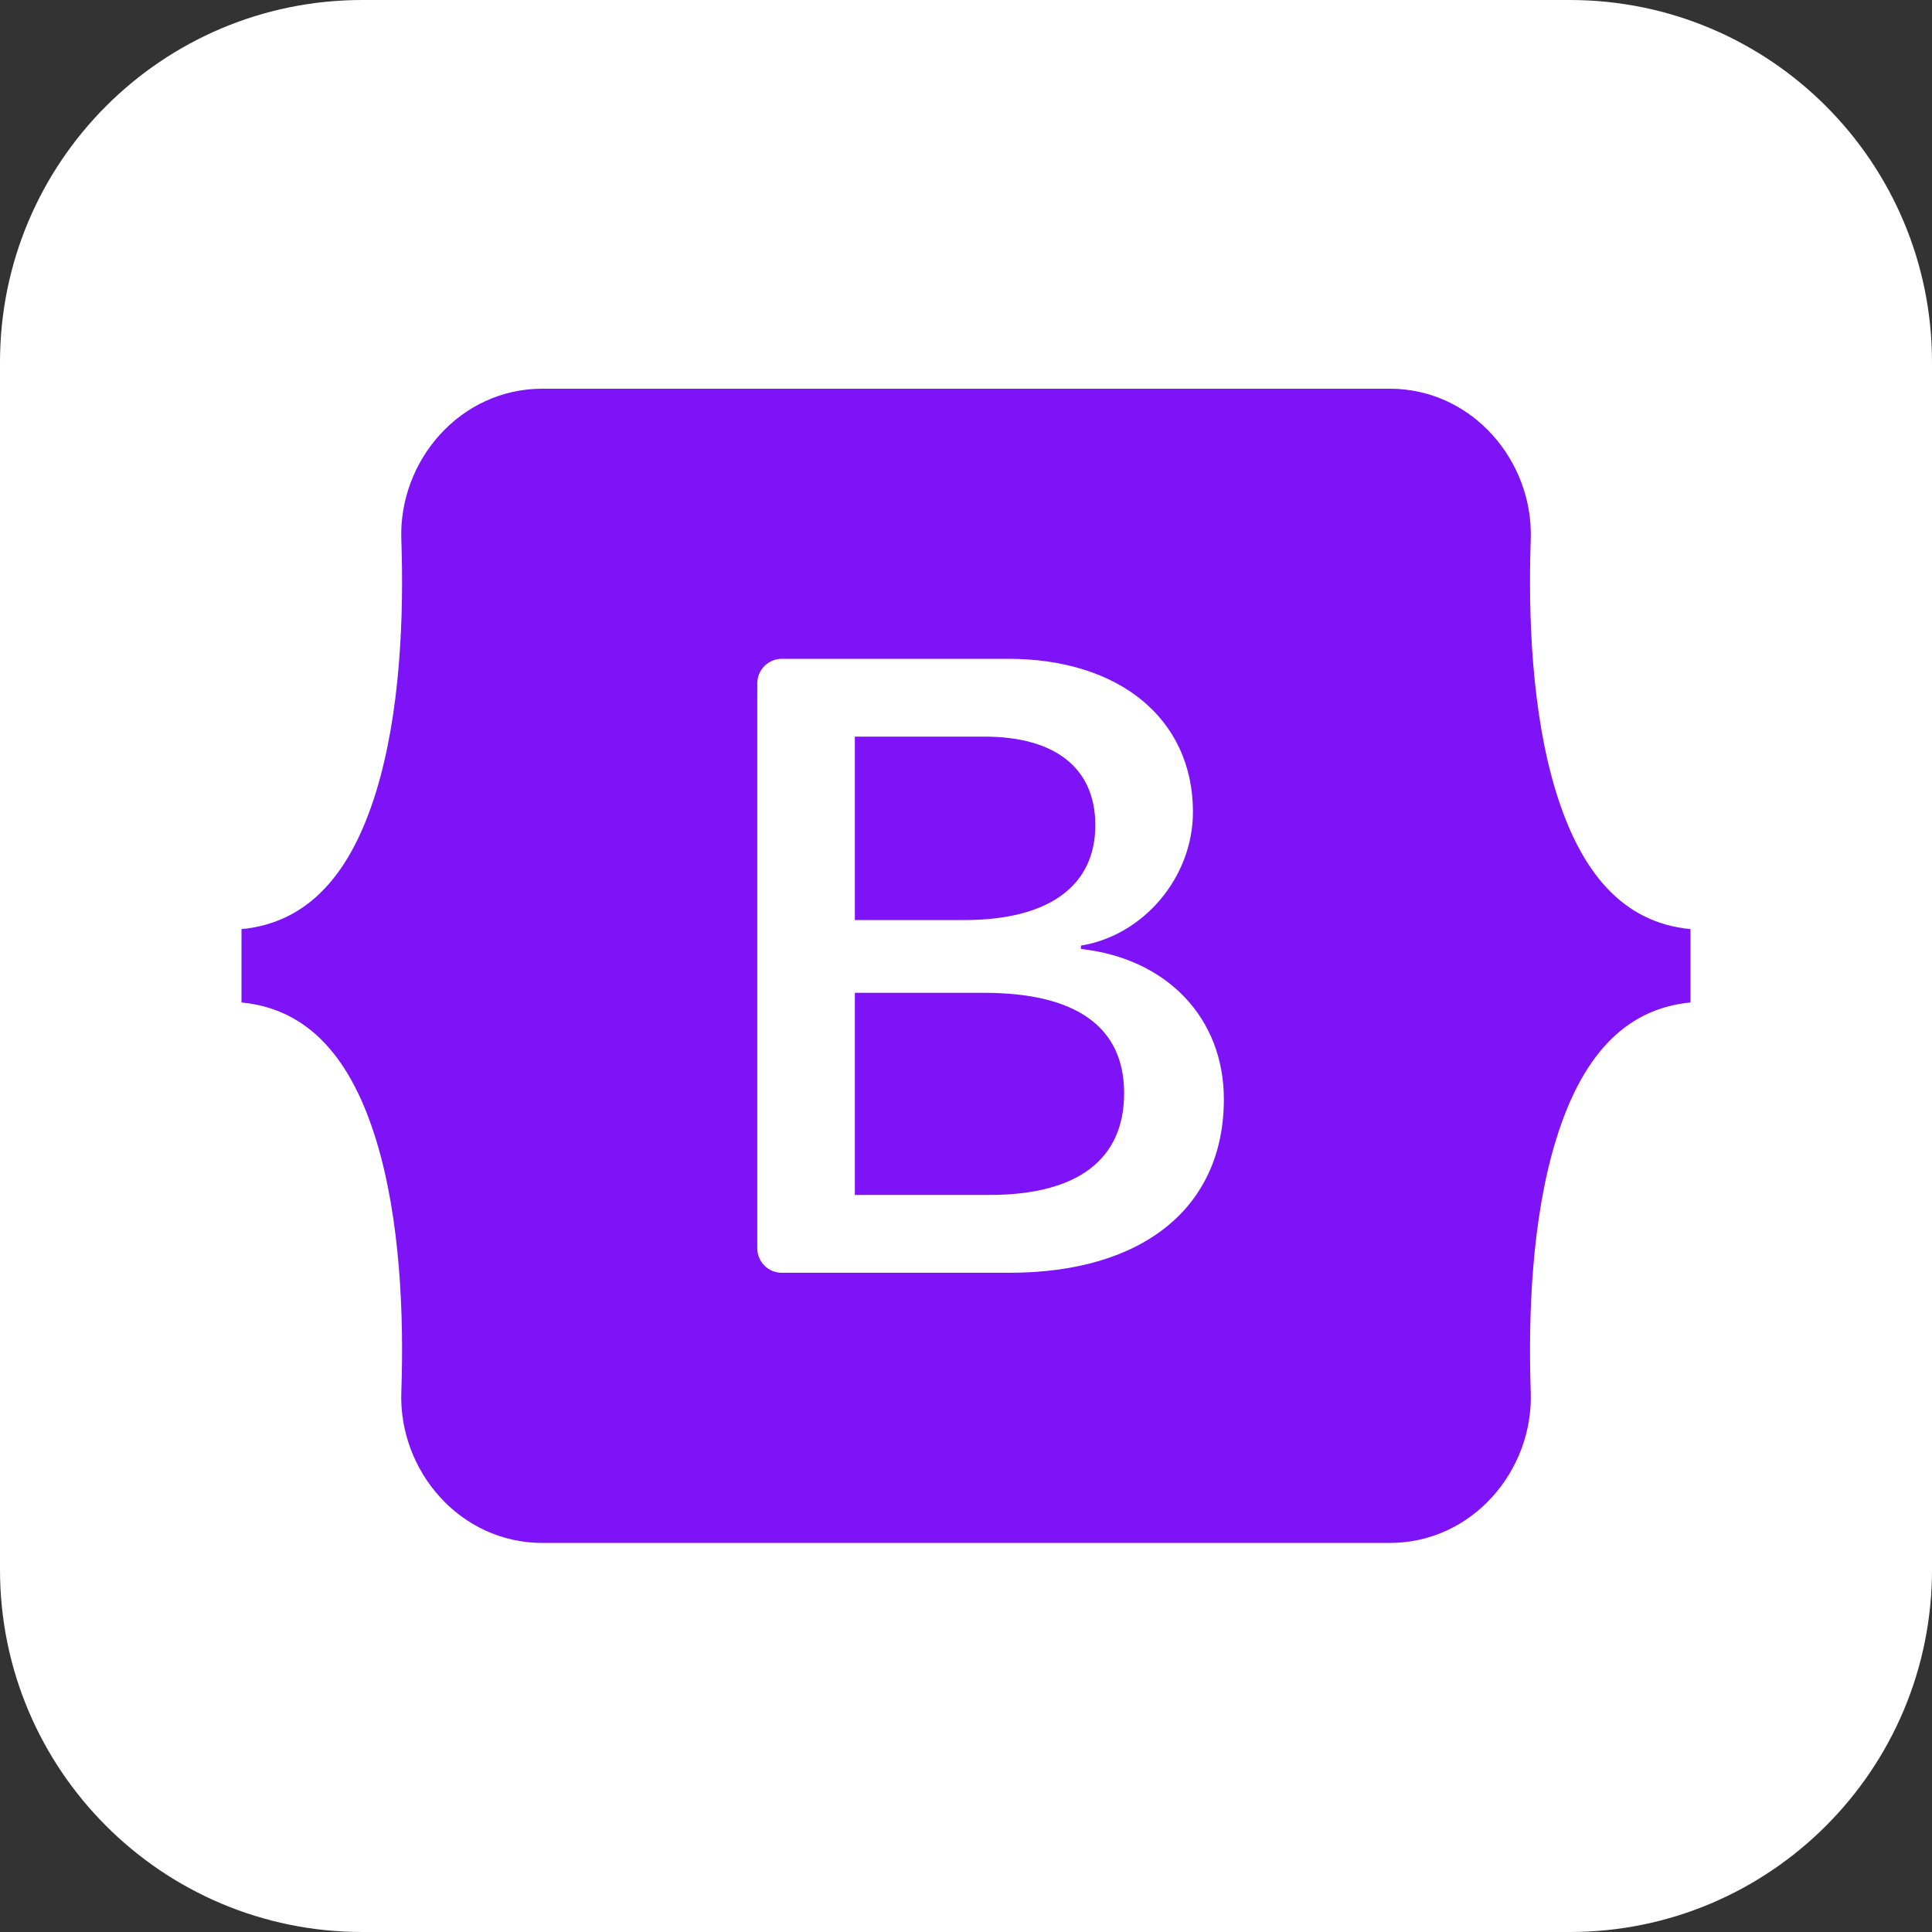 <svg width="32" height="32" viewBox="0 0 32 32" fill="none" xmlns="http://www.w3.org/2000/svg">
<rect x="0" y="0" width="32" height="32" fill="#333333" stroke="none"/>
<path d="M0 6C0 2.686 2.686 0 6 0H26C29.314 0 32 2.686 32 6V26C32 29.314 29.314 32 26 32H6C2.686 32 0 29.314 0 26V6Z" fill="white"/>
<g clip-path="url(#clip0_108_604)">
<path d="M8.985 6.438C7.615 6.438 6.602 7.636 6.647 8.936C6.691 10.185 6.634 11.802 6.227 13.121C5.819 14.444 5.128 15.282 4 15.389V16.604C5.128 16.712 5.819 17.55 6.227 18.873C6.634 20.192 6.691 21.809 6.647 23.058C6.602 24.357 7.615 25.556 8.985 25.556H23.017C24.386 25.556 25.399 24.358 25.354 23.058C25.311 21.809 25.367 20.192 25.774 18.873C26.183 17.55 26.872 16.712 28 16.604V15.389C26.872 15.282 26.183 14.444 25.774 13.121C25.367 11.802 25.311 10.185 25.354 8.936C25.399 7.636 24.386 6.438 23.017 6.438H8.985H8.985ZM20.271 18.206C20.271 19.996 18.936 21.081 16.721 21.081H12.949C12.841 21.081 12.738 21.039 12.662 20.962C12.585 20.886 12.543 20.783 12.543 20.675V11.319C12.543 11.211 12.585 11.107 12.662 11.031C12.738 10.955 12.841 10.912 12.949 10.912H16.699C18.547 10.912 19.759 11.913 19.759 13.449C19.759 14.528 18.943 15.493 17.904 15.662V15.718C19.319 15.873 20.271 16.853 20.271 18.206ZM16.309 12.201H14.159V15.239H15.97C17.37 15.239 18.142 14.675 18.142 13.667C18.142 12.723 17.478 12.201 16.309 12.201ZM14.159 16.444V19.792H16.389C17.846 19.792 18.619 19.207 18.619 18.107C18.619 17.008 17.825 16.444 16.295 16.444H14.159V16.444Z" fill="#7E13F8"/>
</g>
<defs>
<clipPath id="clip0_108_604">
<rect width="24" height="19.125" fill="white" transform="translate(4 6.438)"/>
</clipPath>
</defs>
</svg>
